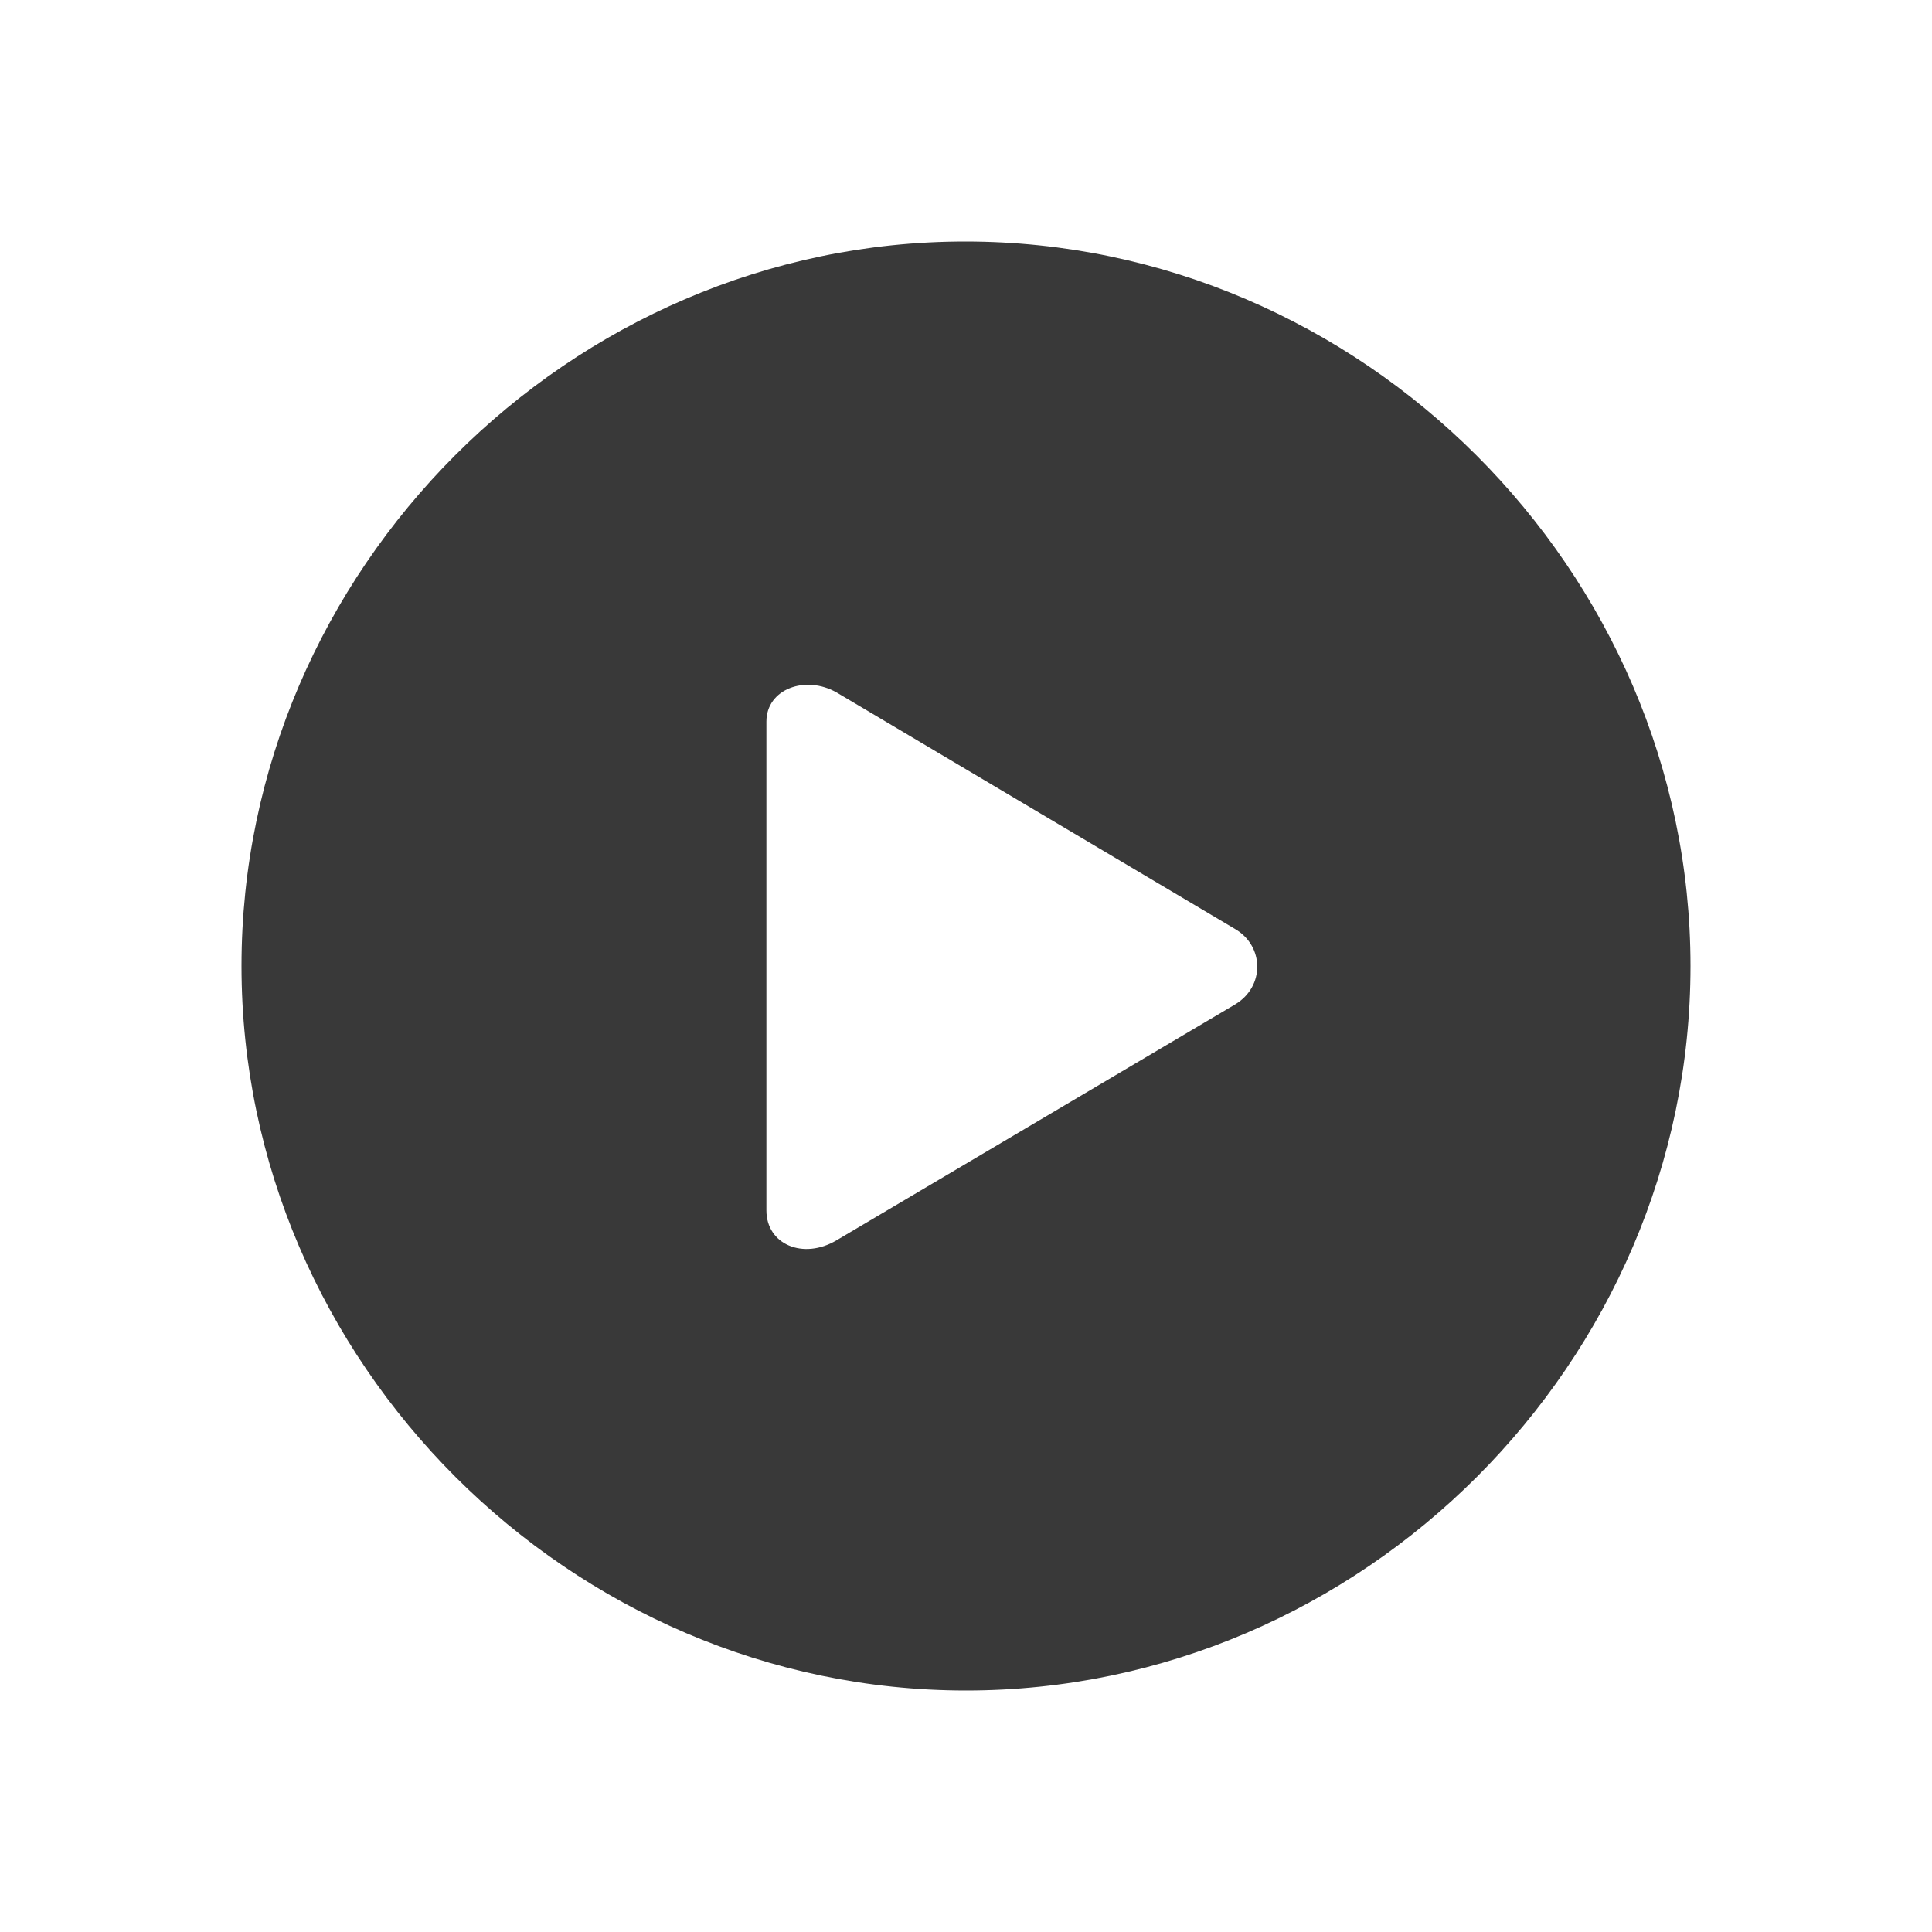 <svg xmlns="http://www.w3.org/2000/svg" fill="none" viewBox="0 0 16 16"><path fill="#393939" fill-rule="evenodd" d="M8 14c3.282 0 6-2.718 6-6 0-3.276-2.724-6-6.006-6C4.718 2 2 4.723 2 8c0 3.282 2.724 6 6 6Zm-1.653-3.977v-4.047c0-.271.324-.388.582-.241l3.3 1.959c.241.141.247.476 0 .624l-3.3 1.953c-.277.165-.582.035-.582-.247Z" clip-rule="evenodd" /></svg>